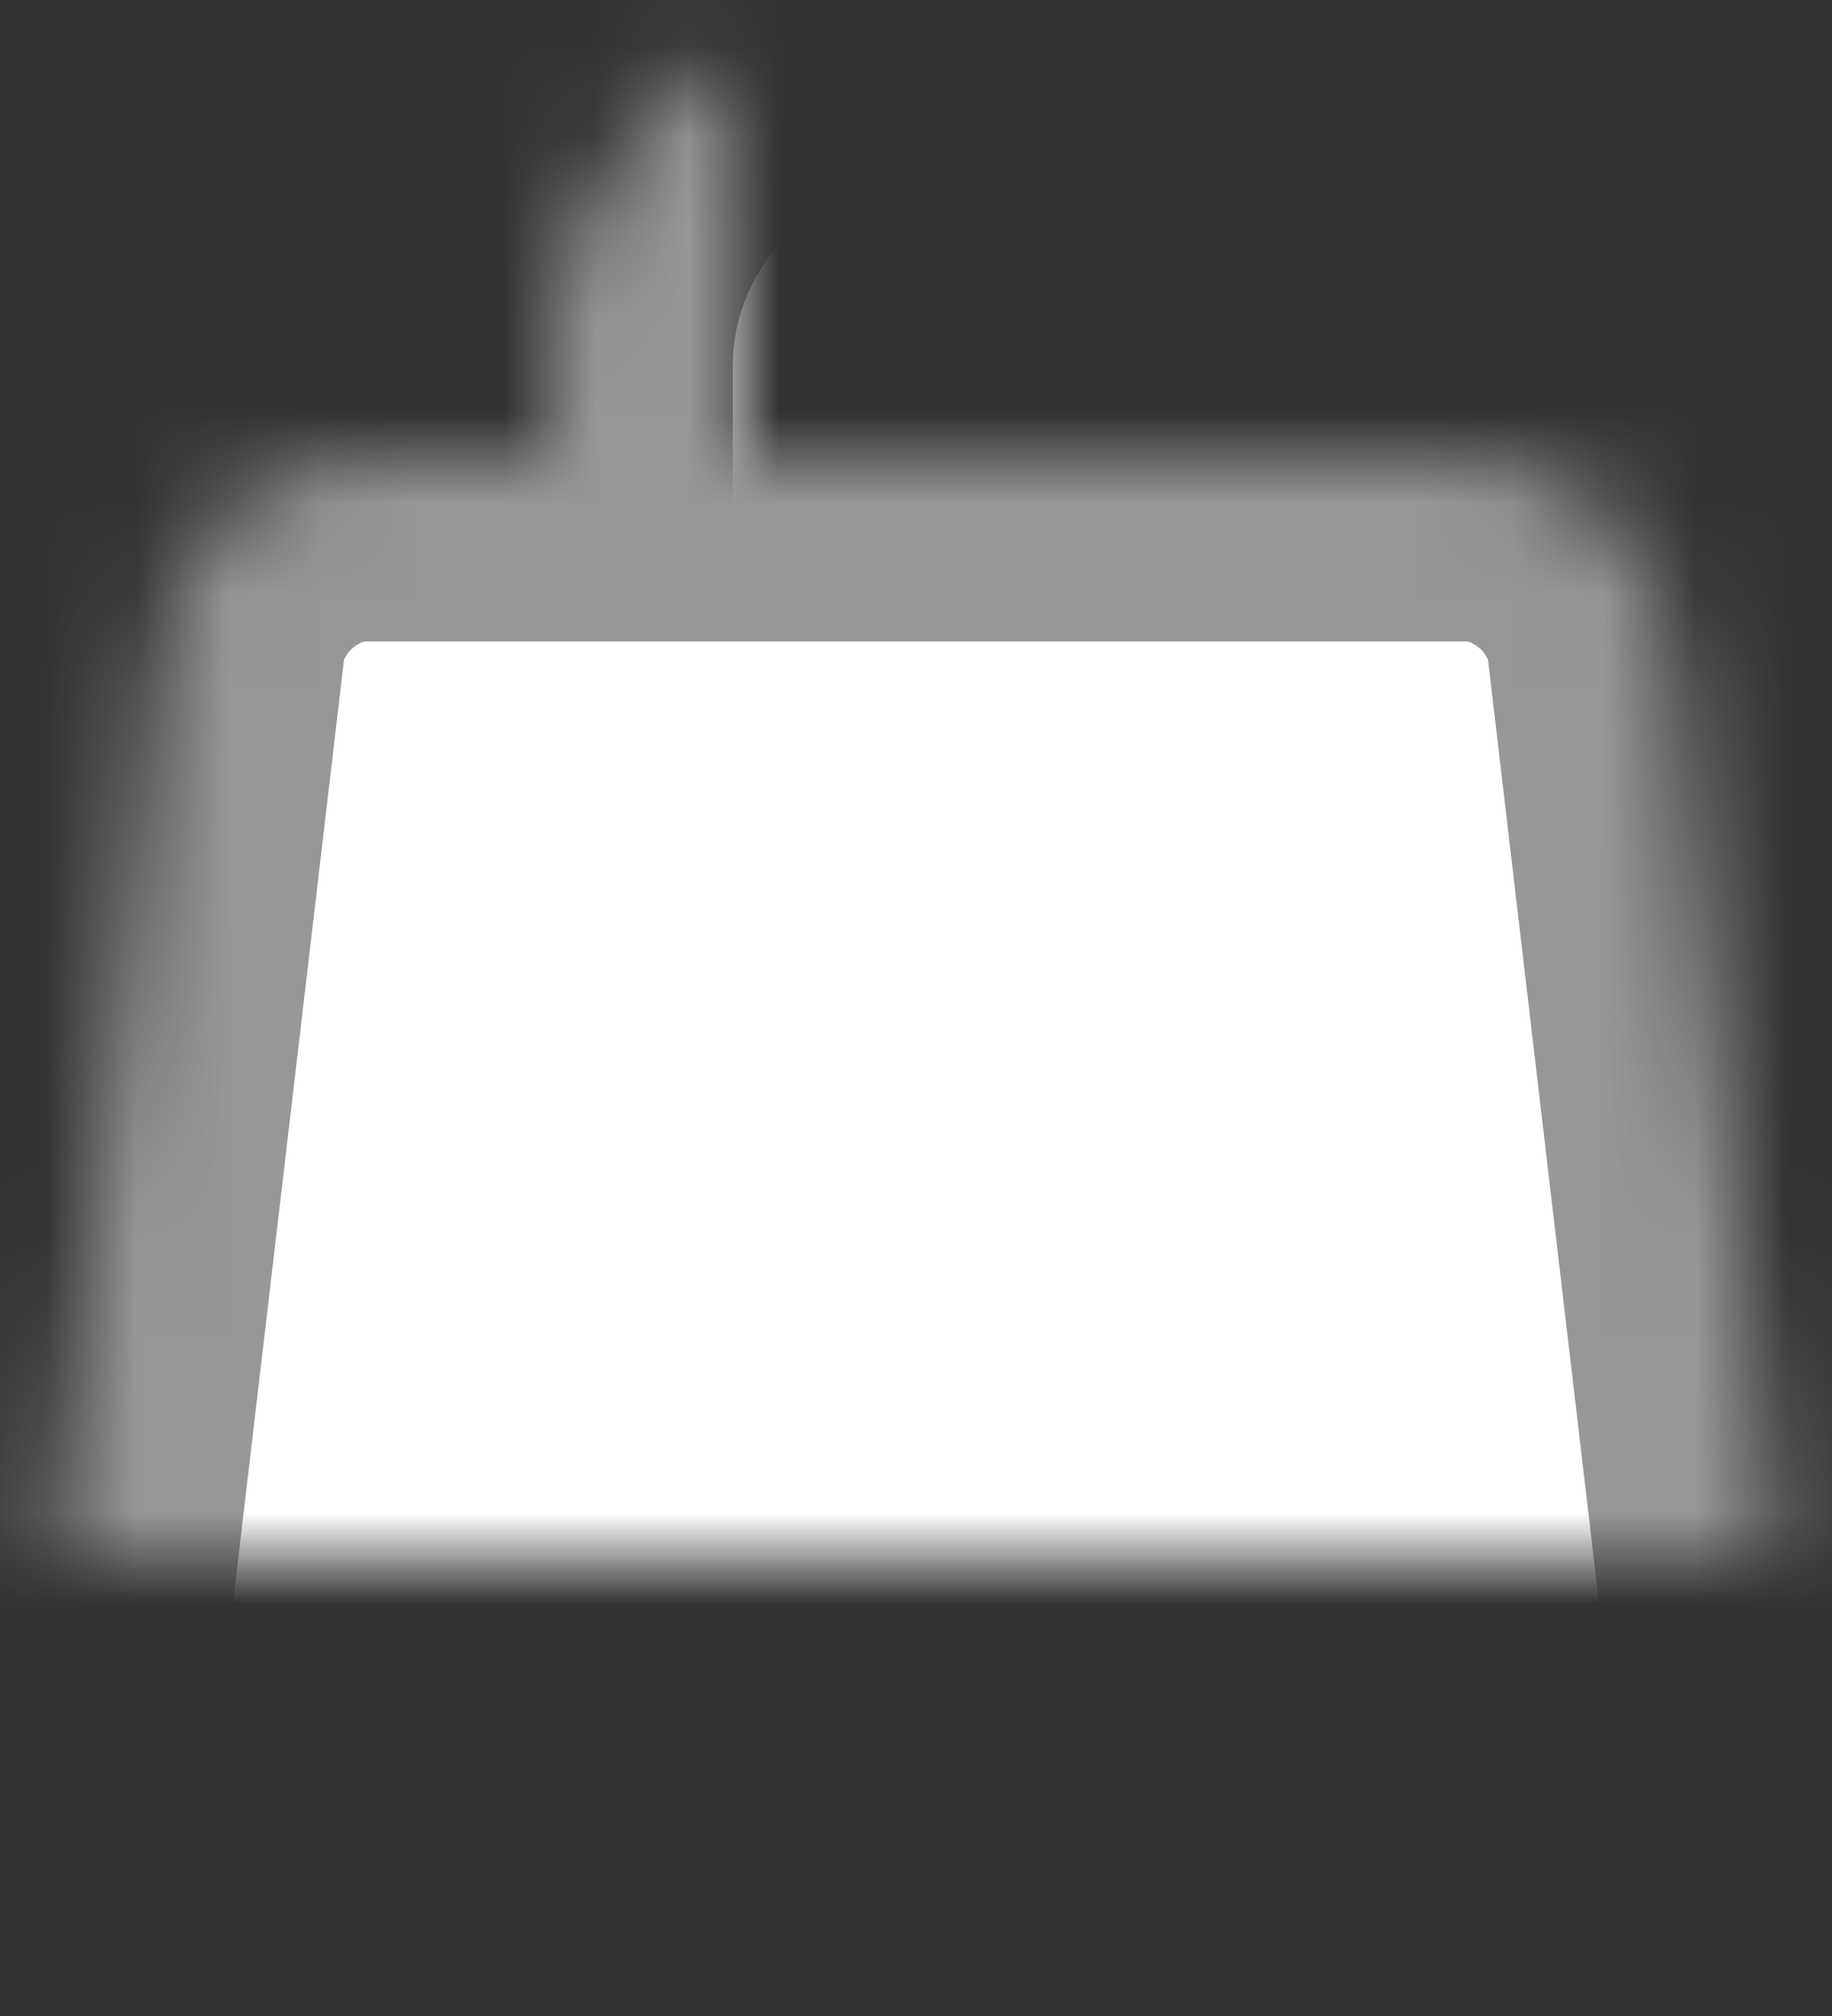 <?xml version="1.0" encoding="UTF-8" standalone="no"?>
<svg width="20px" height="22px" viewBox="0 0 20 22" version="1.1" xmlns="http://www.w3.org/2000/svg" xmlns:xlink="http://www.w3.org/1999/xlink">
    <rect x="0" y="0" width="20" height="22" fill="#333333" stroke="none"/>
    <!-- Generator: Sketch 42 (36781) - http://www.bohemiancoding.com/sketch -->
    <title>Group 5</title>
    <desc>Created with Sketch.</desc>
    <defs>
        <rect id="path-1" x="6" y="0" width="8" height="11" rx="4"></rect>
        <mask id="mask-2" maskContentUnits="userSpaceOnUse" maskUnits="objectBoundingBox" x="0" y="0" width="8" height="11" fill="white">
            <use xlink:href="#path-1"></use>
        </mask>
        <path d="M1.767,6.983 C1.896,5.888 2.895,5 3.994,5 L16.006,5 C17.107,5 18.105,5.89 18.233,6.983 L19.767,20.017 C19.896,21.112 19.102,22 18.009,22 L1.991,22 C0.891,22 0.105,21.11 0.233,20.017 L1.767,6.983 Z" id="path-3"></path>
        <mask id="mask-4" maskContentUnits="userSpaceOnUse" maskUnits="objectBoundingBox" x="0" y="0" width="19.34" height="17" fill="white">
            <use xlink:href="#path-3"></use>
        </mask>
    </defs>
    <g id="Sep-6" stroke="none" stroke-width="1" fill="none" fill-rule="evenodd">
        <g id="3-copy" transform="translate(-1152, -36)" stroke="#979797" stroke-width="4" fill="#FFFFFF">
            <g id="Group-5" transform="translate(1152, 36)">
                <use id="Rectangle-11" mask="url(#mask-2)" xlink:href="#path-1"></use>
                <use id="Rectangle-10" mask="url(#mask-4)" xlink:href="#path-3"></use>
            </g>
        </g>
    </g>
</svg>